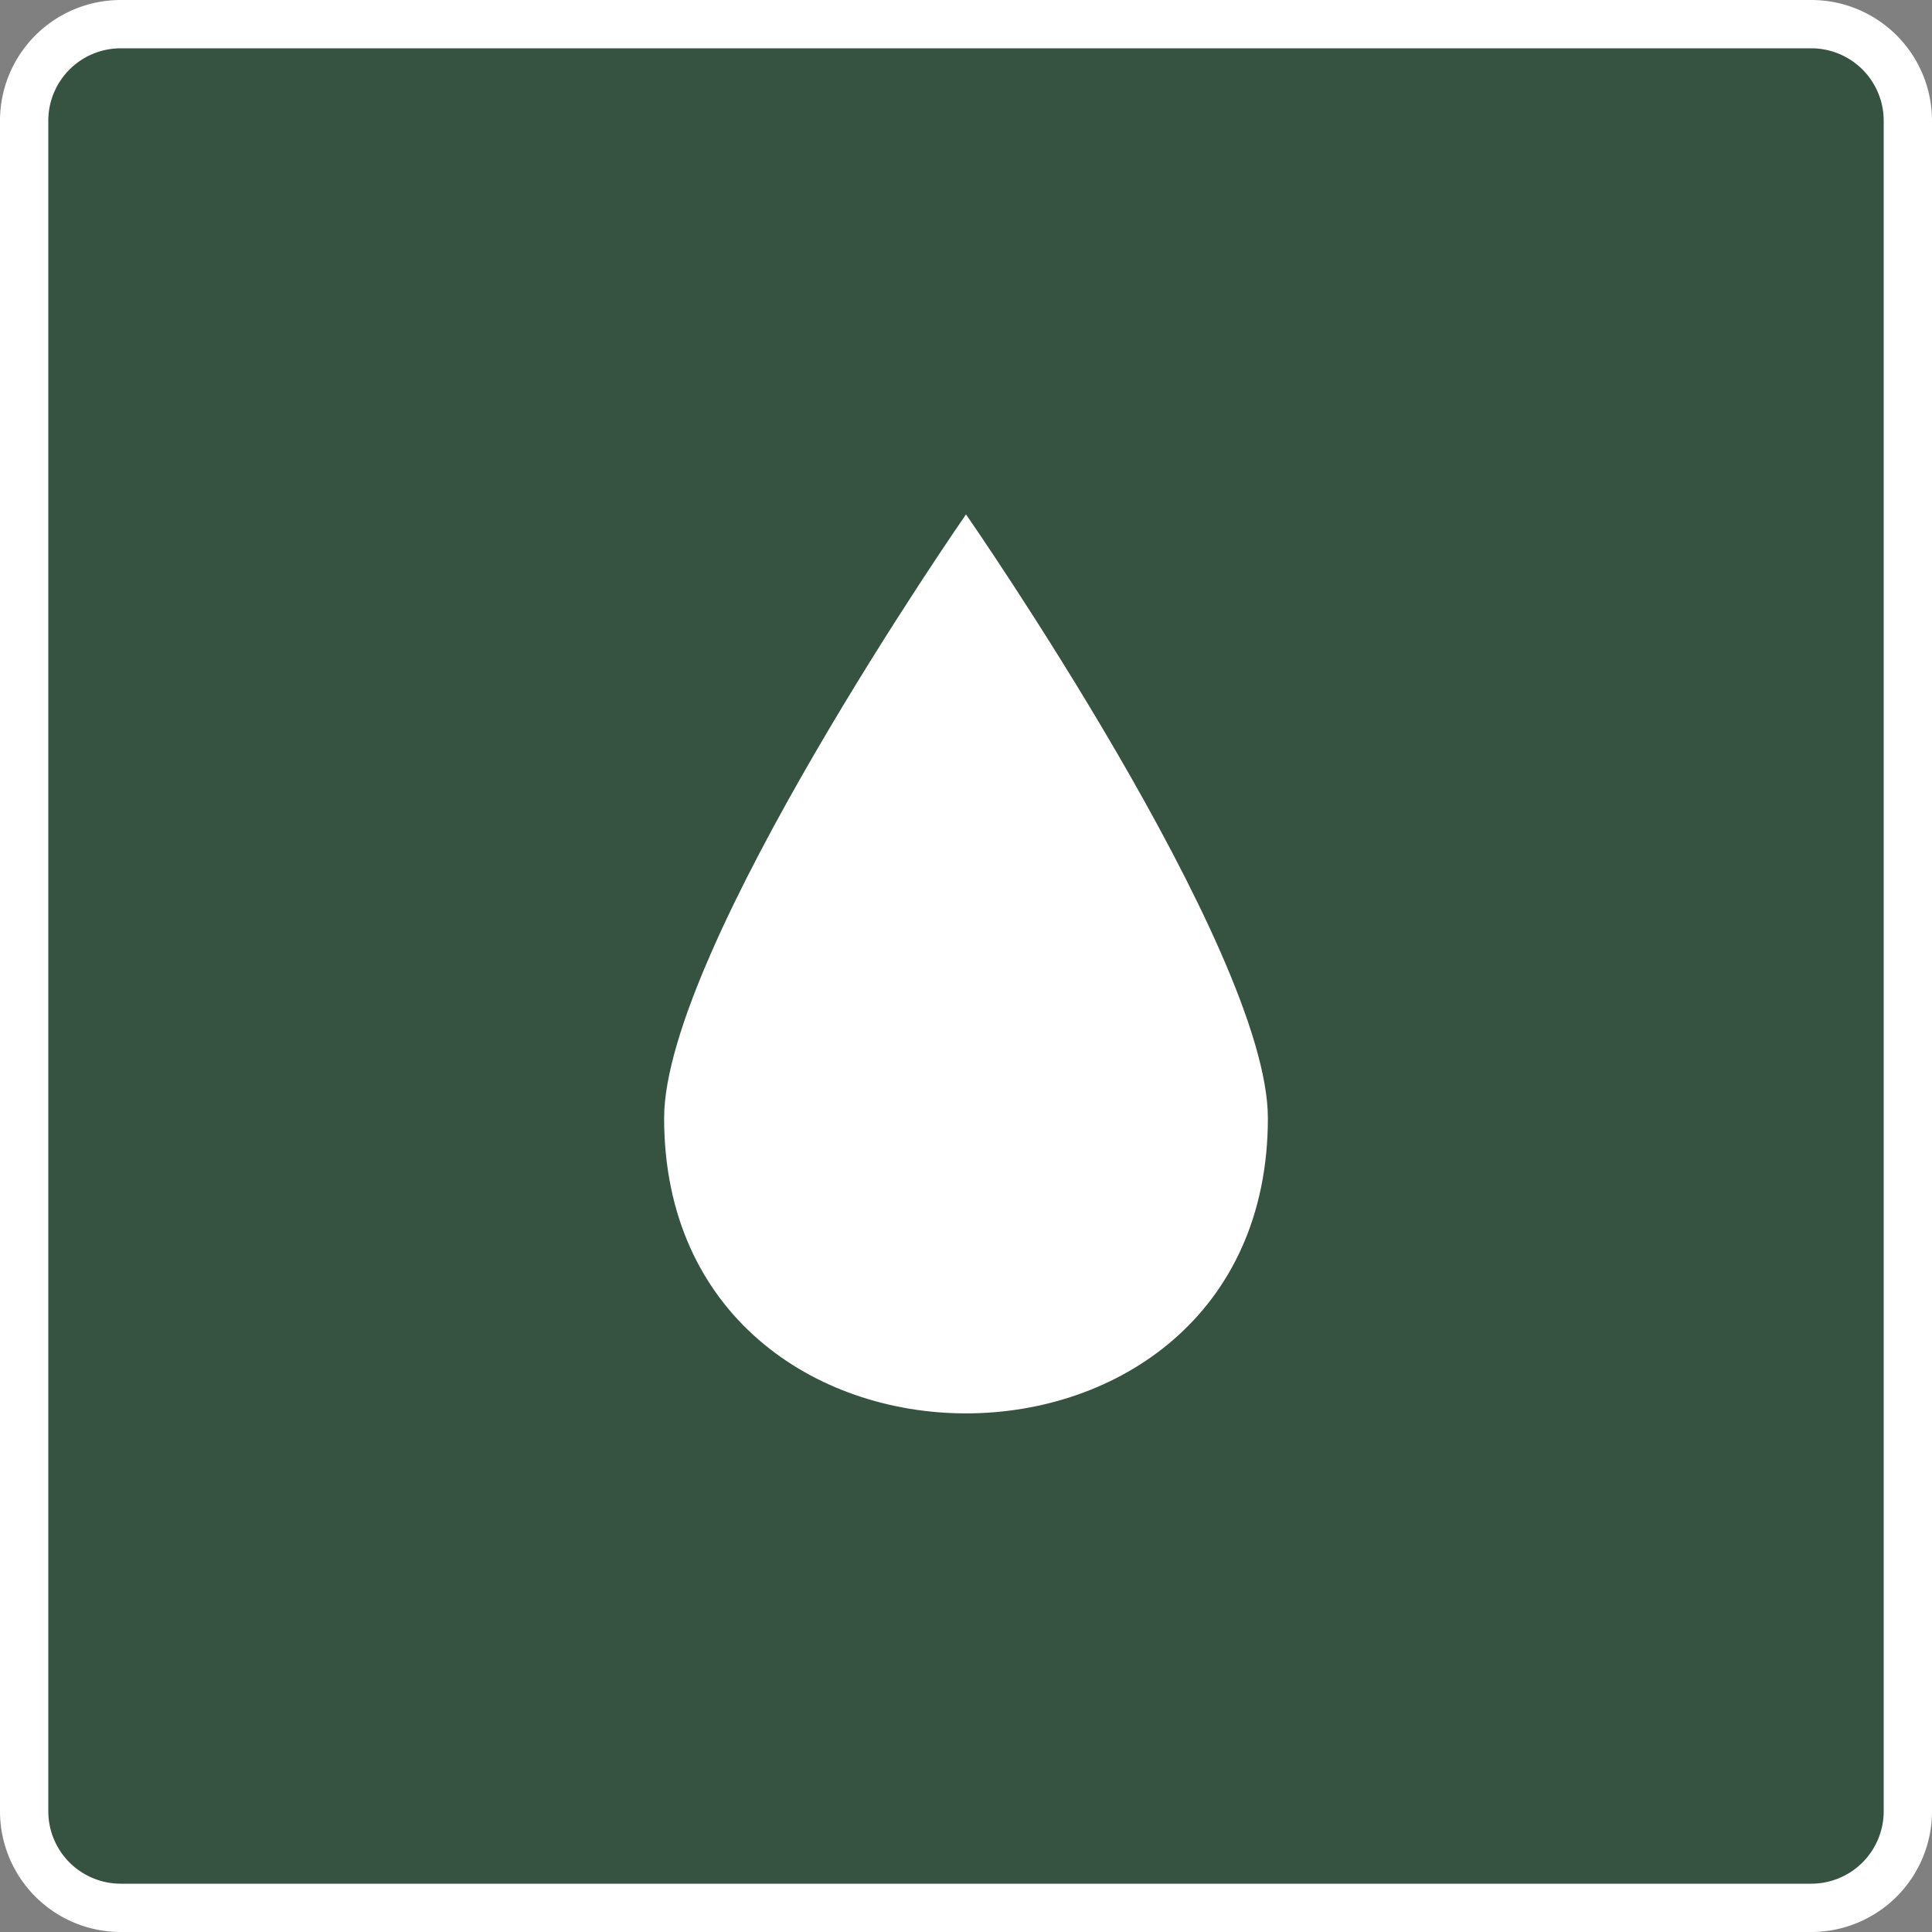 <svg xmlns="http://www.w3.org/2000/svg" id="Layer_2" viewBox="0 0 80 80" width="32" height="32"><rect x="0" y="0" width="80" height="80" fill="#808080" stroke="none"/><defs><style>.cls-1{fill:#fff}</style></defs><g id="Layer_1-2"><rect width="78" height="78" x="1" y="1" rx="4" ry="4" style="fill:#365341"/><path d="M75 2a3 3 0 0 1 3 3v70a3 3 0 0 1-3 3H5a3 3 0 0 1-3-3V5a3 3 0 0 1 3-3h70m0-2H5a5 5 0 0 0-5 5v70a5 5 0 0 0 5 5h70a5 5 0 0 0 5-5V5a5 5 0 0 0-5-5Z" class="cls-1"/><path d="M52.5 46.3c0 16.3-25 16.3-25 0 0-7 12.5-25 12.5-25s12.5 18 12.5 25Z" class="cls-1"/></g></svg>